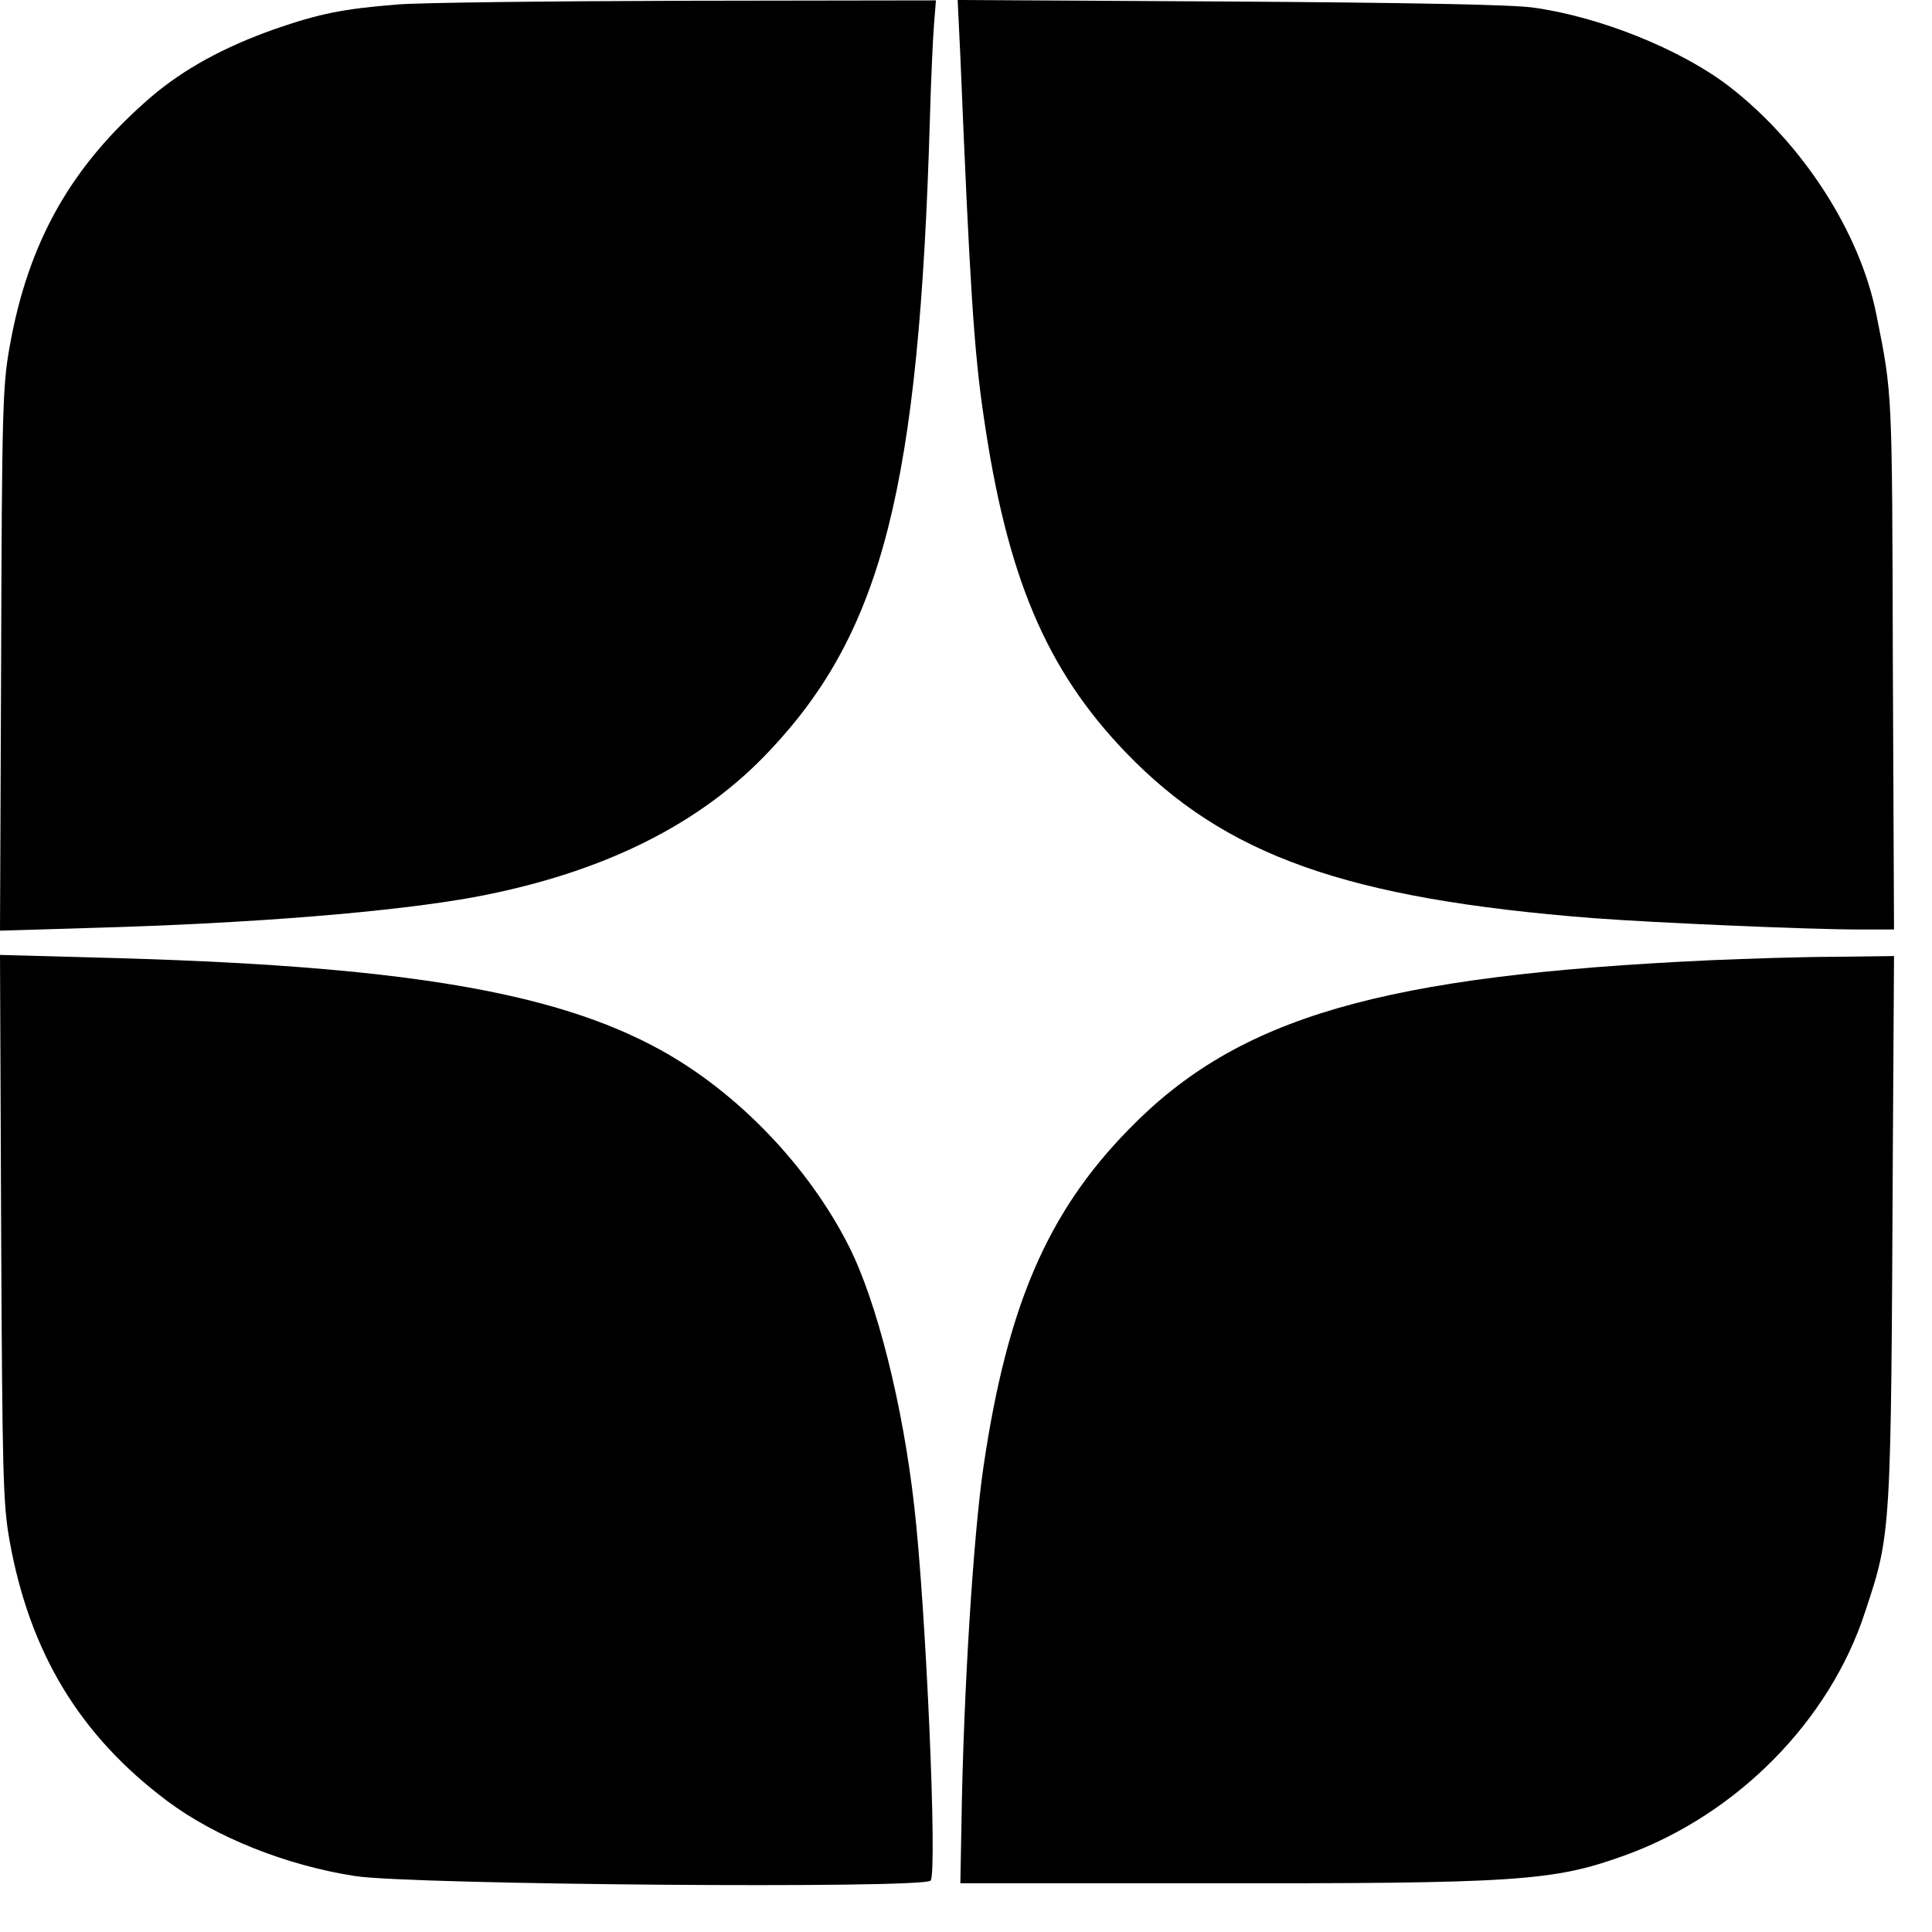 <svg width="41" height="41" viewBox="0 0 41 41" fill="none" xmlns="http://www.w3.org/2000/svg">
<path d="M8.411 0.097C7.303 0.185 6.769 0.29 5.823 0.62C4.755 0.998 3.898 1.465 3.203 2.06C1.512 3.517 0.598 5.127 0.202 7.372C0.057 8.185 0.04 8.716 0.024 14.003L0 19.75L1.901 19.693C5.386 19.597 8.395 19.347 10.093 19.033C12.786 18.526 14.873 17.496 16.344 15.919C18.73 13.384 19.506 10.317 19.733 2.543C19.757 1.698 19.798 0.789 19.822 0.507L19.862 0.008L14.541 0.016C11.613 0.024 8.856 0.056 8.411 0.097Z" fill="black"/>
<path d="M20.38 1.191C20.582 6.092 20.671 7.452 20.873 8.821C21.367 12.241 22.2 14.204 23.882 15.959C25.992 18.156 28.572 19.073 33.805 19.484C35.083 19.581 38.374 19.725 39.425 19.725H40.194L40.169 14.076C40.153 8.241 40.161 8.386 39.822 6.688C39.474 4.917 38.237 3.018 36.676 1.819C35.649 1.038 33.942 0.354 32.535 0.161C32.106 0.097 29.794 0.056 26.098 0.032L20.323 7.82013e-05L20.38 1.191Z" fill="black"/>
<path d="M0.024 26.051C0.049 31.322 0.065 31.91 0.202 32.69C0.631 35.081 1.698 36.835 3.558 38.227C4.585 38.992 6.074 39.587 7.537 39.813C8.734 39.998 19.604 40.086 19.749 39.909C19.895 39.74 19.652 34.147 19.401 31.958C19.159 29.809 18.609 27.628 18.018 26.453C17.161 24.755 15.657 23.186 14.023 22.285C11.751 21.029 8.435 20.482 2.054 20.321L0 20.265L0.024 26.051Z" fill="black"/>
<path d="M36.312 20.377C29.325 20.699 26.284 21.576 23.963 23.958C22.232 25.721 21.375 27.709 20.873 31.113C20.655 32.578 20.445 35.942 20.404 38.678L20.38 39.966H25.434C32.236 39.974 32.956 39.925 34.492 39.37C36.862 38.509 38.827 36.521 39.579 34.211C40.137 32.529 40.129 32.586 40.169 24.409L40.194 20.289L38.94 20.305C38.253 20.305 37.072 20.345 36.312 20.377Z" fill="black"/>
</svg>

